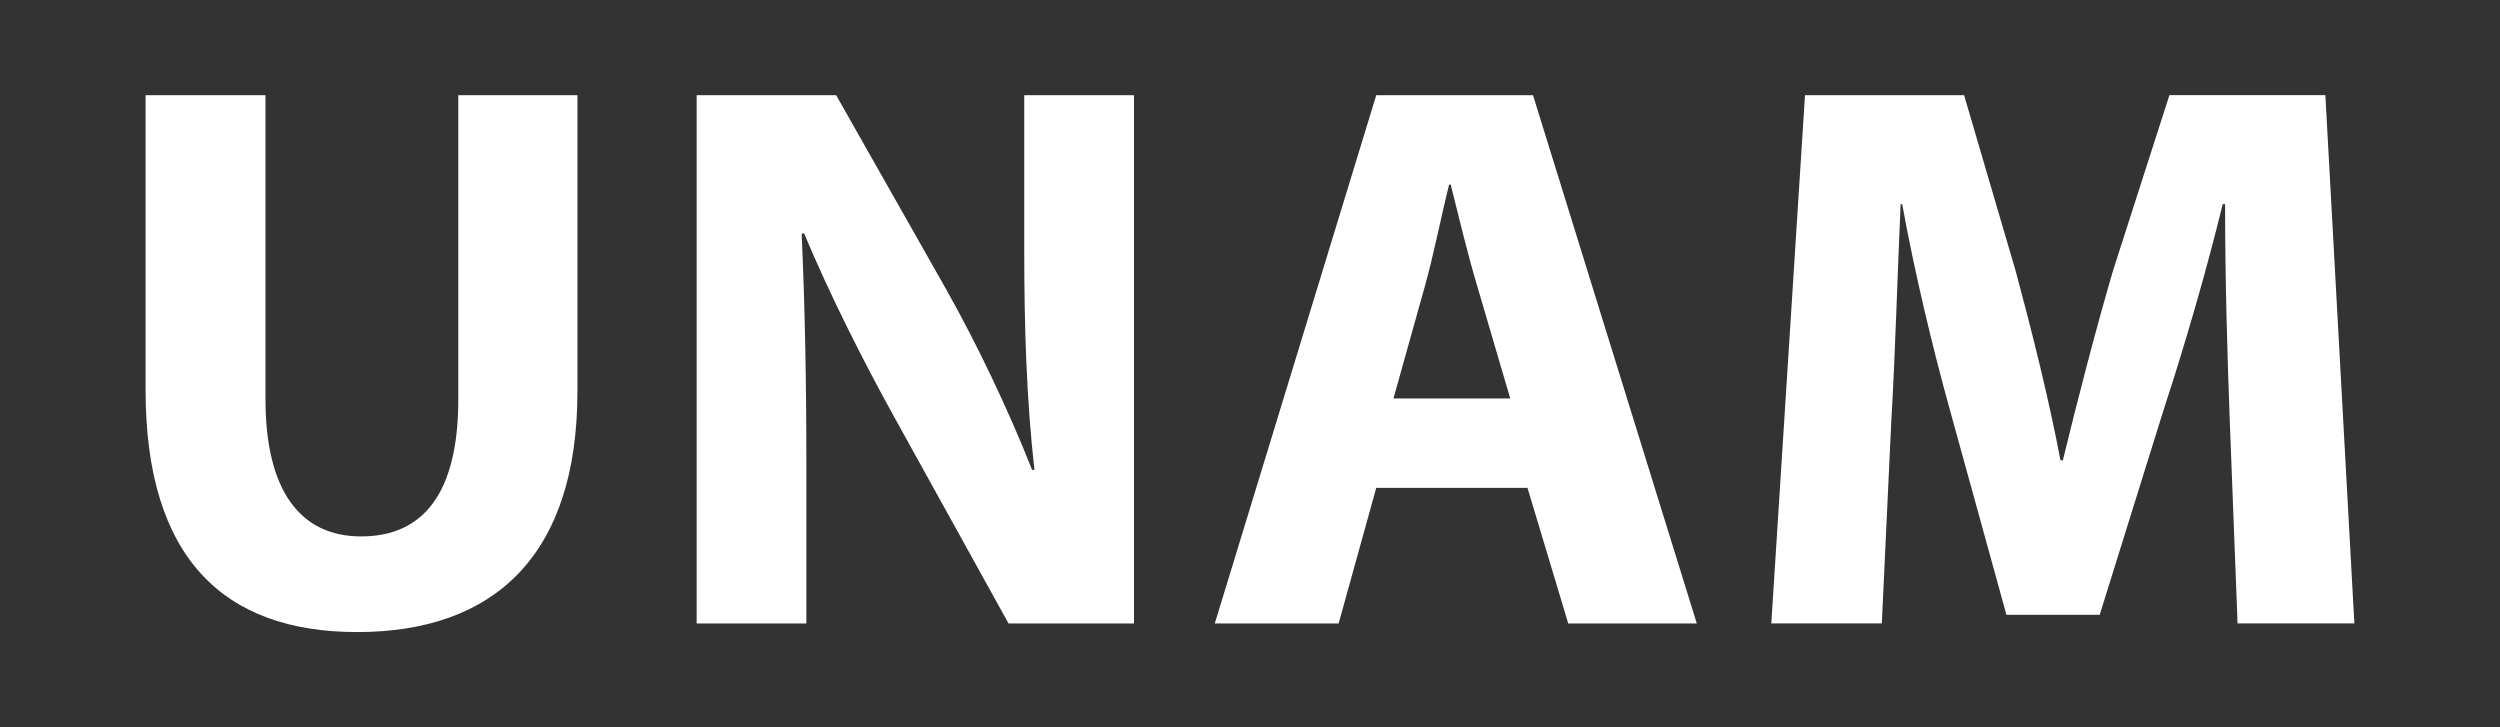 <?xml version="1.0" encoding="utf-8"?>
<!-- Generator: Adobe Illustrator 16.0.0, SVG Export Plug-In . SVG Version: 6.00 Build 0)  -->
<!DOCTYPE svg PUBLIC "-//W3C//DTD SVG 1.1//EN" "http://www.w3.org/Graphics/SVG/1.1/DTD/svg11.dtd">
<svg version="1.1" id="Capa_1" xmlns="http://www.w3.org/2000/svg" xmlns:xlink="http://www.w3.org/1999/xlink" x="0px" y="0px"
	 width="82.5px" height="24px" viewBox="0 0 82.5 24" enable-background="new 0 0 82.5 24" xml:space="preserve">
<rect x="0" y="0" width="82.5" height="24" fill="#333333" stroke="none"/>
<g>
	<path fill="#FFFFFF" d="M8.761,3.142v10.035c0,3,1.138,4.525,3.155,4.525c2.069,0,3.208-1.448,3.208-4.525V3.142h3.931v9.776
		c0,5.38-2.716,7.94-7.268,7.94c-4.397,0-6.983-2.432-6.983-7.992V3.142H8.761z"/>
	<path fill="#FFFFFF" d="M22.989,20.573V3.142h4.604l3.621,6.388c1.035,1.837,2.069,4.009,2.845,5.975h0.077
		c-0.258-2.302-0.336-4.655-0.336-7.268V3.142h3.621v17.432h-4.139l-3.724-6.725c-1.035-1.862-2.172-4.112-3.026-6.155L26.455,7.72
		c0.104,2.302,0.155,4.759,0.155,7.604v5.25H22.989z"/>
	<path fill="#FFFFFF" d="M45.416,16.099l-1.241,4.475h-4.087l5.328-17.432h5.173l5.405,17.432h-4.242l-1.345-4.475H45.416z
		 M49.838,13.15l-1.086-3.698c-0.311-1.034-0.621-2.328-0.879-3.362h-0.052c-0.259,1.034-0.517,2.354-0.802,3.362l-1.035,3.698
		H49.838z"/>
	<path fill="#FFFFFF" d="M73.583,13.9c-0.078-2.095-0.155-4.629-0.155-7.164h-0.078c-0.543,2.225-1.267,4.707-1.939,6.751
		l-2.121,6.802h-3.078l-1.862-6.751c-0.569-2.043-1.164-4.525-1.578-6.802h-0.052c-0.104,2.354-0.181,5.044-0.31,7.216L62.1,20.573
		h-3.647l1.112-17.432h5.25l1.707,5.819c0.543,2.018,1.086,4.189,1.474,6.232h0.078c0.491-2.017,1.086-4.318,1.655-6.259
		l1.862-5.793h5.146l0.957,17.432h-3.854L73.583,13.9z"/>
</g>
</svg>
